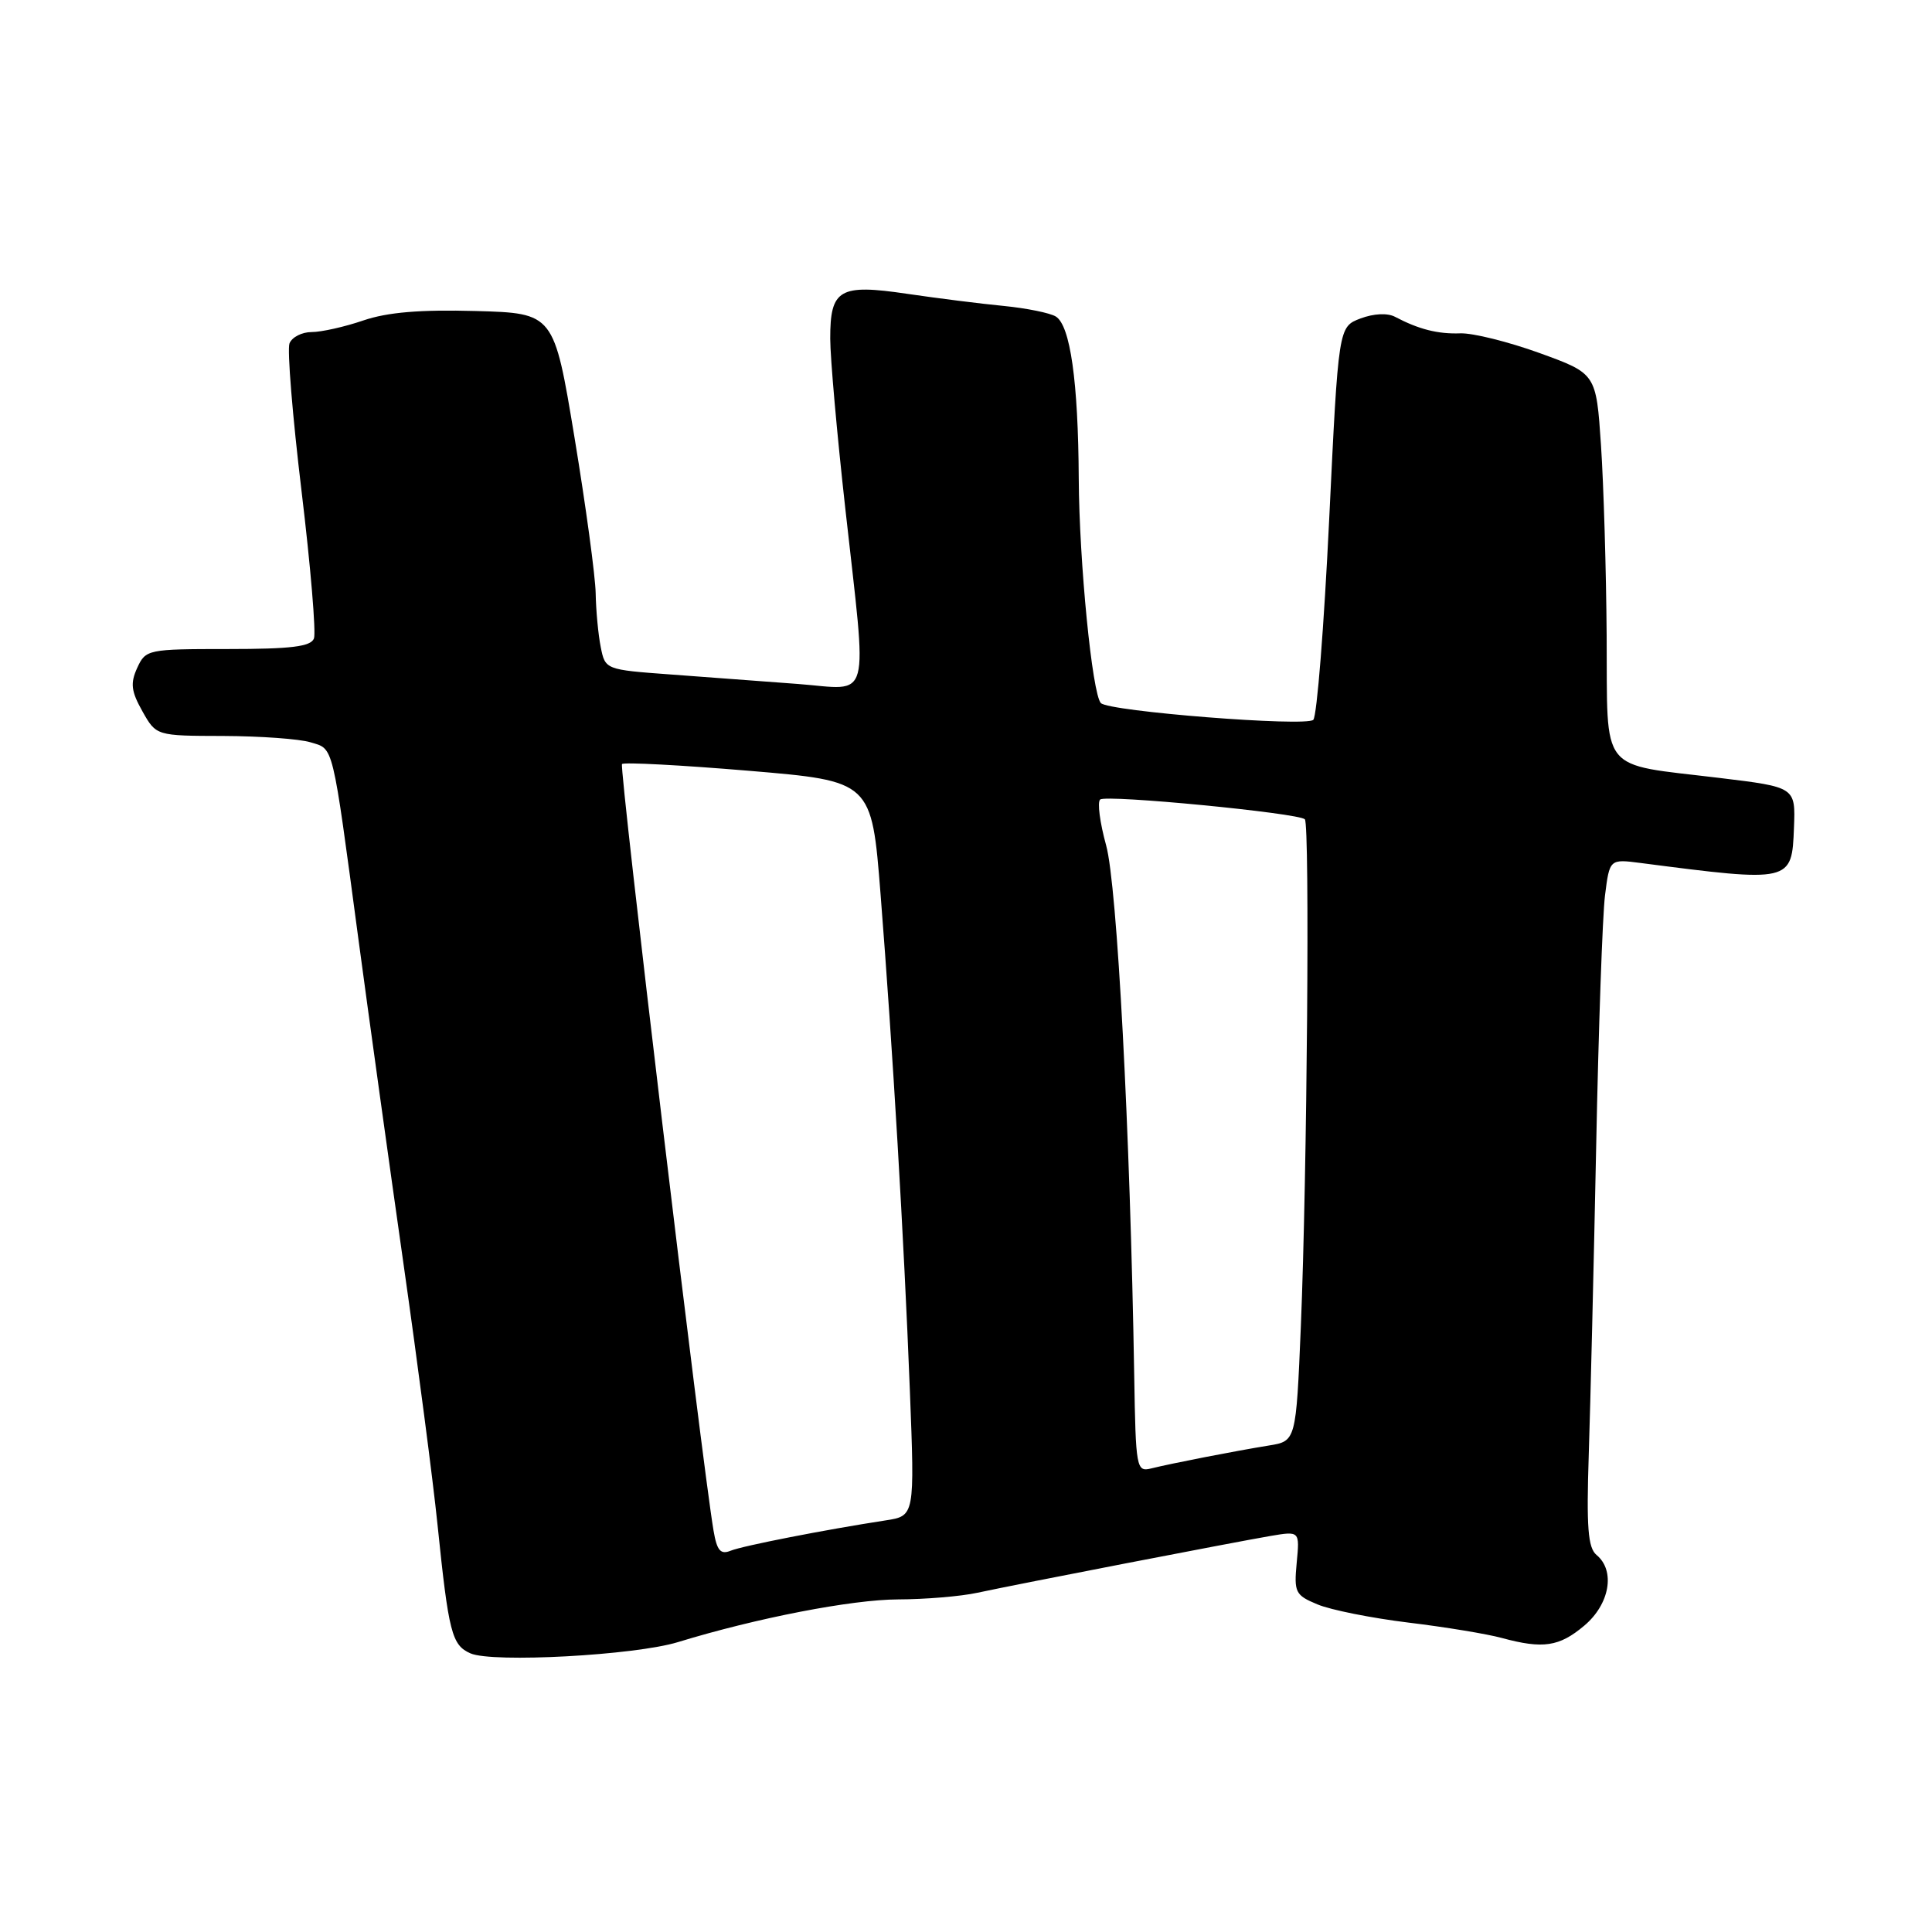 <?xml version="1.0" encoding="UTF-8" standalone="no"?>
<!DOCTYPE svg PUBLIC "-//W3C//DTD SVG 1.1//EN" "http://www.w3.org/Graphics/SVG/1.1/DTD/svg11.dtd" >
<svg xmlns="http://www.w3.org/2000/svg" xmlns:xlink="http://www.w3.org/1999/xlink" version="1.1" viewBox="0 0 256 256">
 <g >
 <path fill="currentColor"
d=" M 89.86 217.58 C 100.27 214.39 112.88 211.95 119.00 211.93 C 122.58 211.92 127.30 211.53 129.50 211.05 C 134.99 209.87 163.62 204.33 168.36 203.52 C 172.22 202.87 172.22 202.87 171.82 207.07 C 171.45 211.00 171.63 211.37 174.57 212.59 C 176.30 213.32 181.72 214.40 186.61 215.00 C 191.50 215.59 197.07 216.51 199.00 217.04 C 204.46 218.52 206.61 218.20 209.92 215.41 C 213.30 212.57 214.07 208.14 211.56 206.05 C 210.41 205.10 210.20 202.41 210.52 192.68 C 210.74 185.98 211.18 167.68 211.50 152.00 C 211.81 136.32 212.34 121.32 212.67 118.66 C 213.28 113.82 213.28 113.82 217.39 114.35 C 237.37 116.94 237.43 116.92 237.71 109.68 C 237.92 104.30 237.92 104.30 227.84 103.08 C 211.70 101.12 213.02 102.78 212.89 84.27 C 212.83 75.60 212.49 64.22 212.14 59.00 C 211.50 49.50 211.50 49.50 204.00 46.78 C 199.88 45.29 195.15 44.11 193.50 44.17 C 190.51 44.28 187.98 43.63 184.85 41.98 C 183.85 41.45 182.03 41.54 180.27 42.20 C 177.35 43.31 177.35 43.31 176.12 68.90 C 175.44 82.98 174.50 94.89 174.02 95.38 C 173.07 96.33 146.92 94.27 145.87 93.16 C 144.72 91.94 143.00 74.48 142.94 63.43 C 142.87 50.55 141.82 43.13 139.90 41.94 C 139.14 41.47 136.04 40.84 133.01 40.54 C 129.98 40.25 124.21 39.52 120.19 38.93 C 111.22 37.60 110.00 38.32 110.01 44.87 C 110.01 47.42 110.91 57.56 112.01 67.41 C 114.93 93.72 115.57 91.38 105.75 90.63 C 101.21 90.29 93.61 89.72 88.85 89.37 C 80.23 88.74 80.19 88.72 79.60 85.74 C 79.27 84.10 78.97 80.89 78.93 78.62 C 78.89 76.36 77.63 67.08 76.13 58.00 C 73.40 41.50 73.40 41.50 63.03 41.21 C 55.68 41.01 51.35 41.37 48.15 42.46 C 45.67 43.31 42.58 44.00 41.29 44.00 C 40.00 44.00 38.68 44.68 38.36 45.50 C 38.04 46.33 38.76 55.15 39.96 65.11 C 41.16 75.06 41.89 83.84 41.60 84.60 C 41.19 85.68 38.57 86.00 30.19 86.00 C 19.57 86.00 19.30 86.06 18.18 88.50 C 17.25 90.54 17.38 91.60 18.87 94.25 C 20.70 97.50 20.70 97.50 29.60 97.52 C 34.50 97.54 39.69 97.91 41.15 98.36 C 44.25 99.30 43.97 98.15 47.50 124.50 C 48.90 134.95 51.59 154.30 53.47 167.50 C 55.35 180.70 57.38 196.22 57.97 202.00 C 59.45 216.39 59.87 217.99 62.34 219.08 C 65.28 220.36 84.14 219.34 89.86 217.58 Z  M 94.55 202.83 C 93.02 193.84 82.01 101.65 82.42 101.24 C 82.69 100.98 90.23 101.38 99.20 102.13 C 115.50 103.50 115.50 103.50 116.68 118.50 C 118.29 138.94 119.78 164.16 120.56 184.19 C 121.21 200.87 121.21 200.87 117.35 201.46 C 109.41 202.68 98.44 204.82 96.81 205.48 C 95.48 206.02 95.00 205.47 94.55 202.83 Z  M 150.29 182.29 C 149.75 149.85 148.03 117.29 146.57 112.02 C 145.74 109.01 145.38 106.27 145.78 105.94 C 146.58 105.26 172.06 107.73 172.90 108.56 C 173.57 109.23 173.20 155.60 172.37 175.73 C 171.73 190.96 171.73 190.96 168.12 191.54 C 163.68 192.26 155.25 193.90 152.52 194.58 C 150.58 195.06 150.49 194.56 150.29 182.29 Z "/>
</g>
</svg>